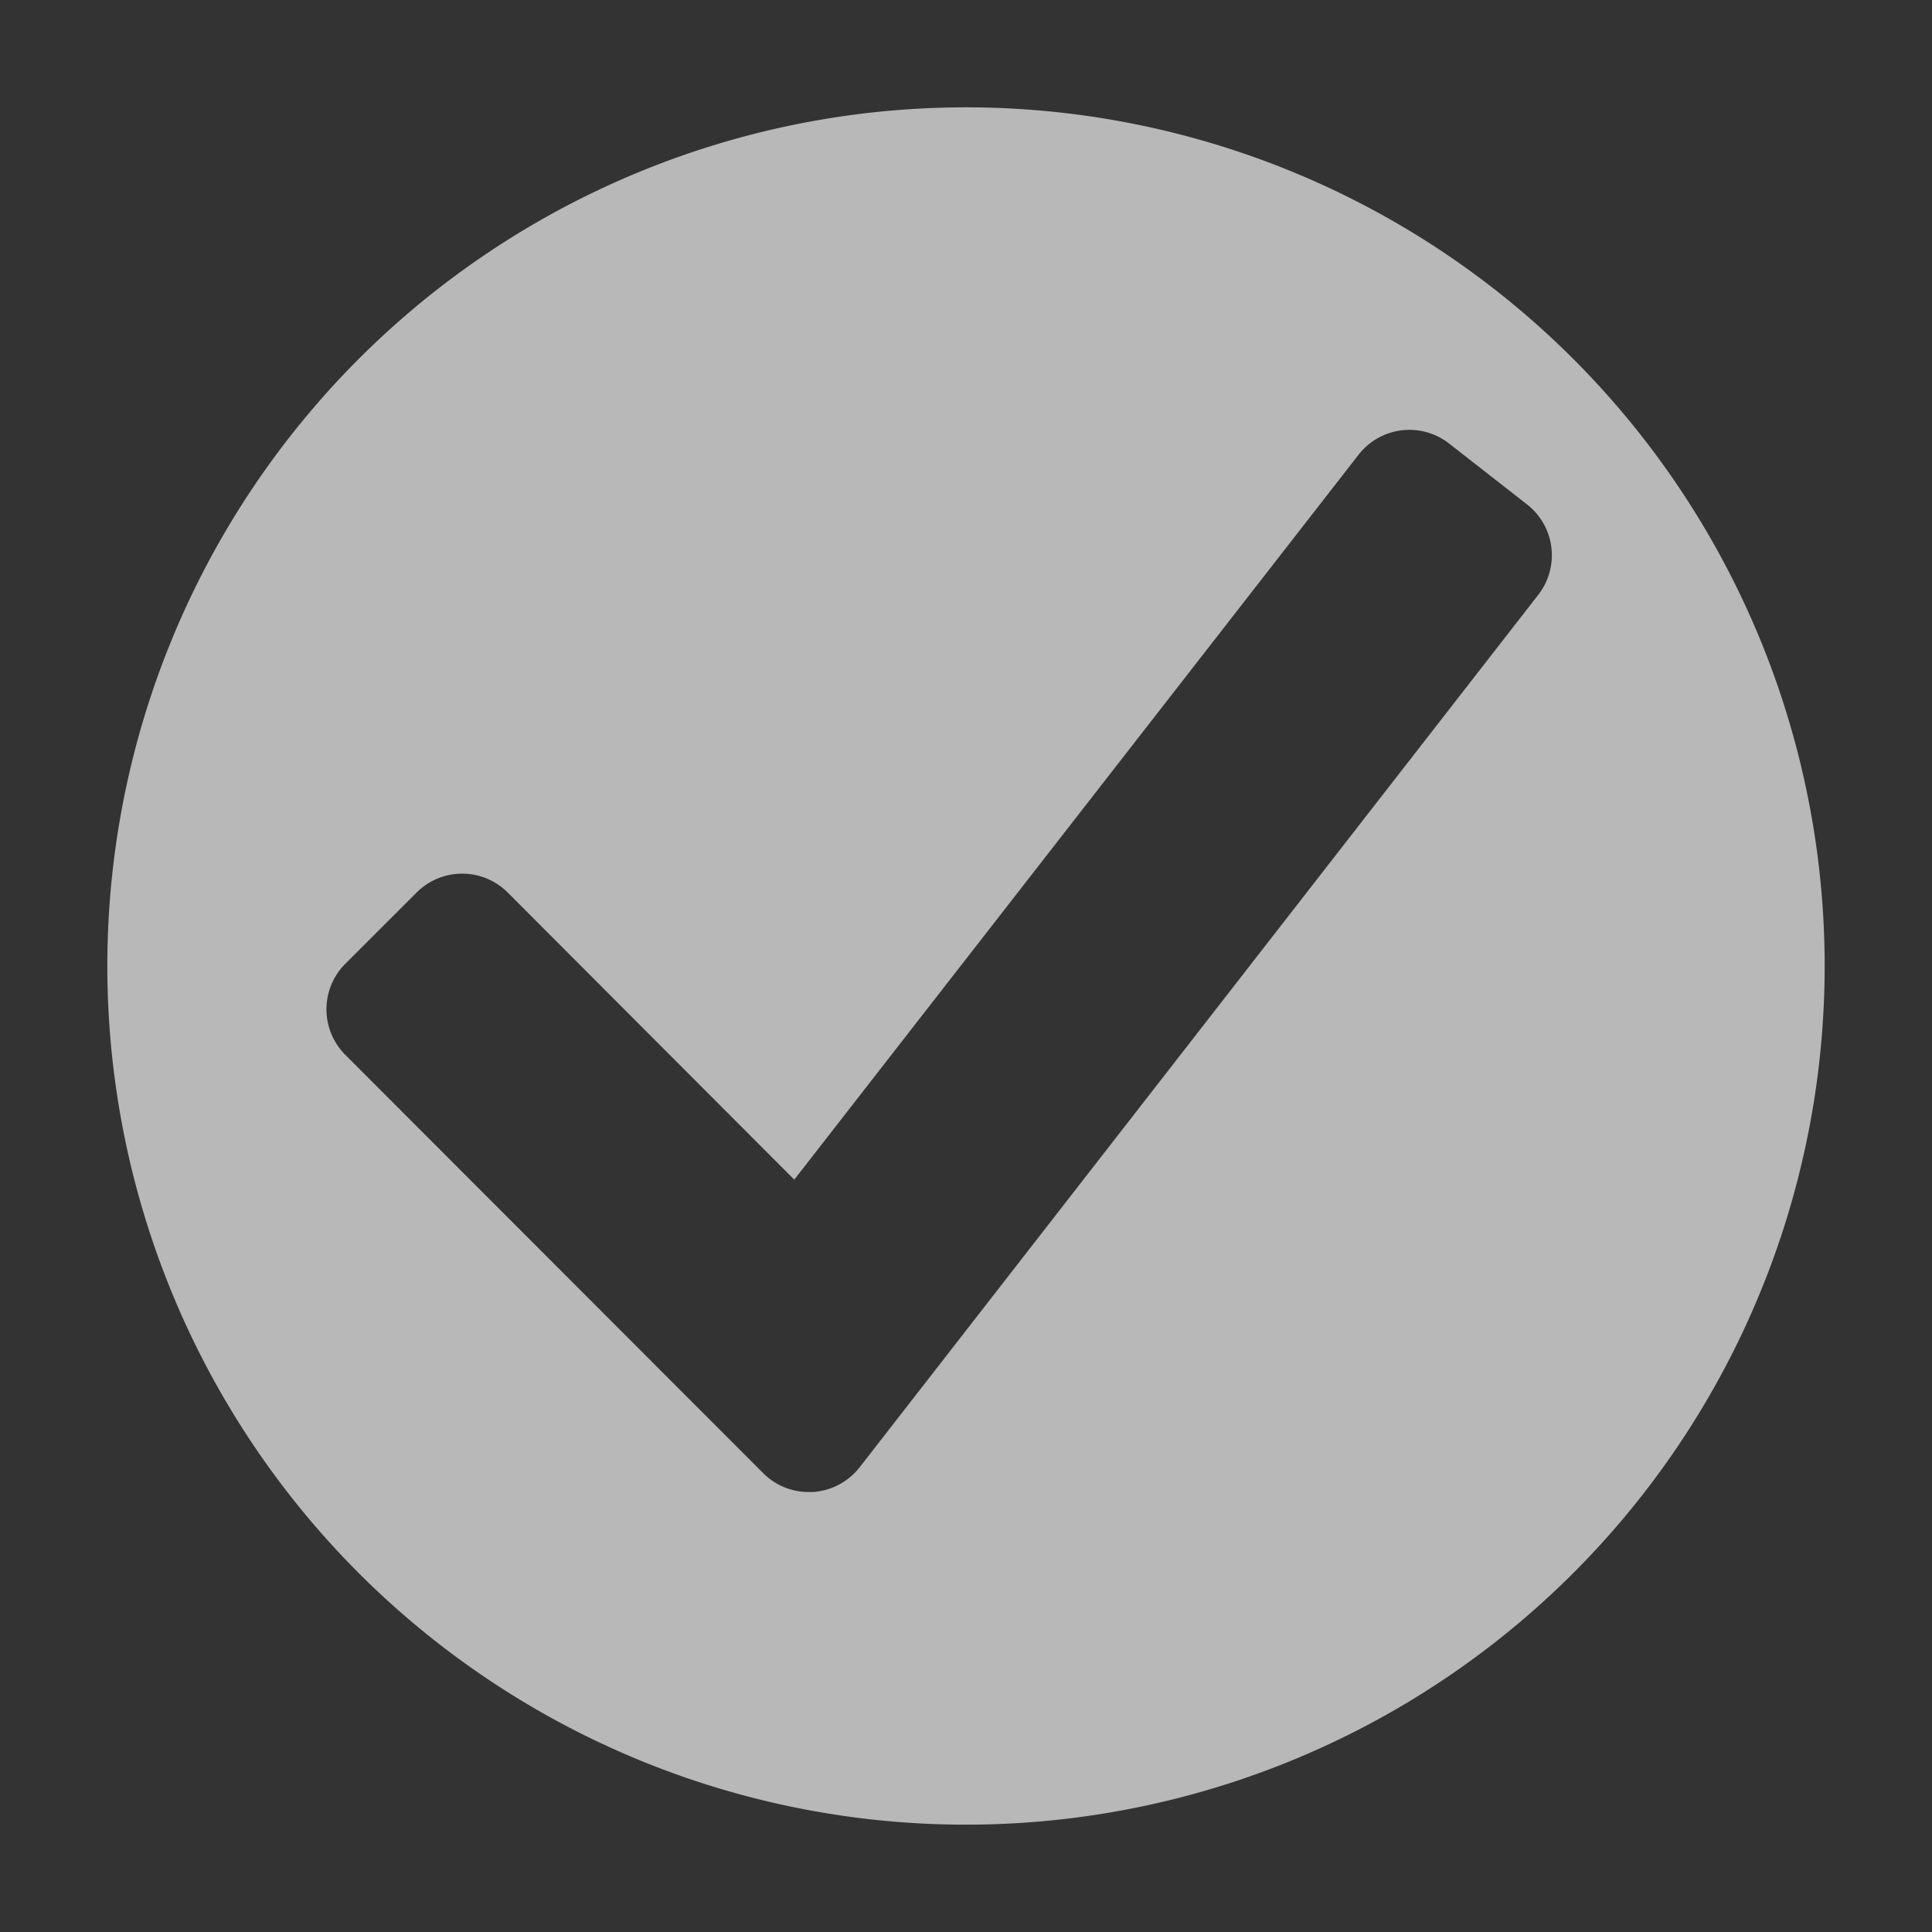 <svg xmlns="http://www.w3.org/2000/svg" data-name="S_CheckmarkCircle_18_N_D@2x" height="36" id="S_CheckmarkCircle_18_N_D_2x" viewBox="0 0 36 36" width="36">
  <rect x="0" y="0" width="36" height="36" fill="#333333" stroke="none"/>
  <defs>
    <style>
	.fill {
        fill: #fff;
        fill-rule: evenodd;
        opacity: 0.65;
      }</style>
  </defs>
  <title>S_CheckmarkCircle_18_N_D@2x</title>
  <path class="fill" d="M18,2A16,16,0,1,0,34,18,16,16,0,0,0,18,2Zm10.666,9.08L16.018,27.341a1.208,1.208,0,0,1-.875.461c-.023,0-.049,0-.072,0a1.2,1.2,0,0,1-.85-.352L6.436,19.657a1.2,1.2,0,0,1,0-1.7l1.326-1.325a1.2,1.2,0,0,1,1.7,0L14.8,21.981,25.315,8.473A1.2,1.2,0,0,1,27,8.263L28.455,9.4A1.2,1.2,0,0,1,28.666,11.08Z" />
  </svg>